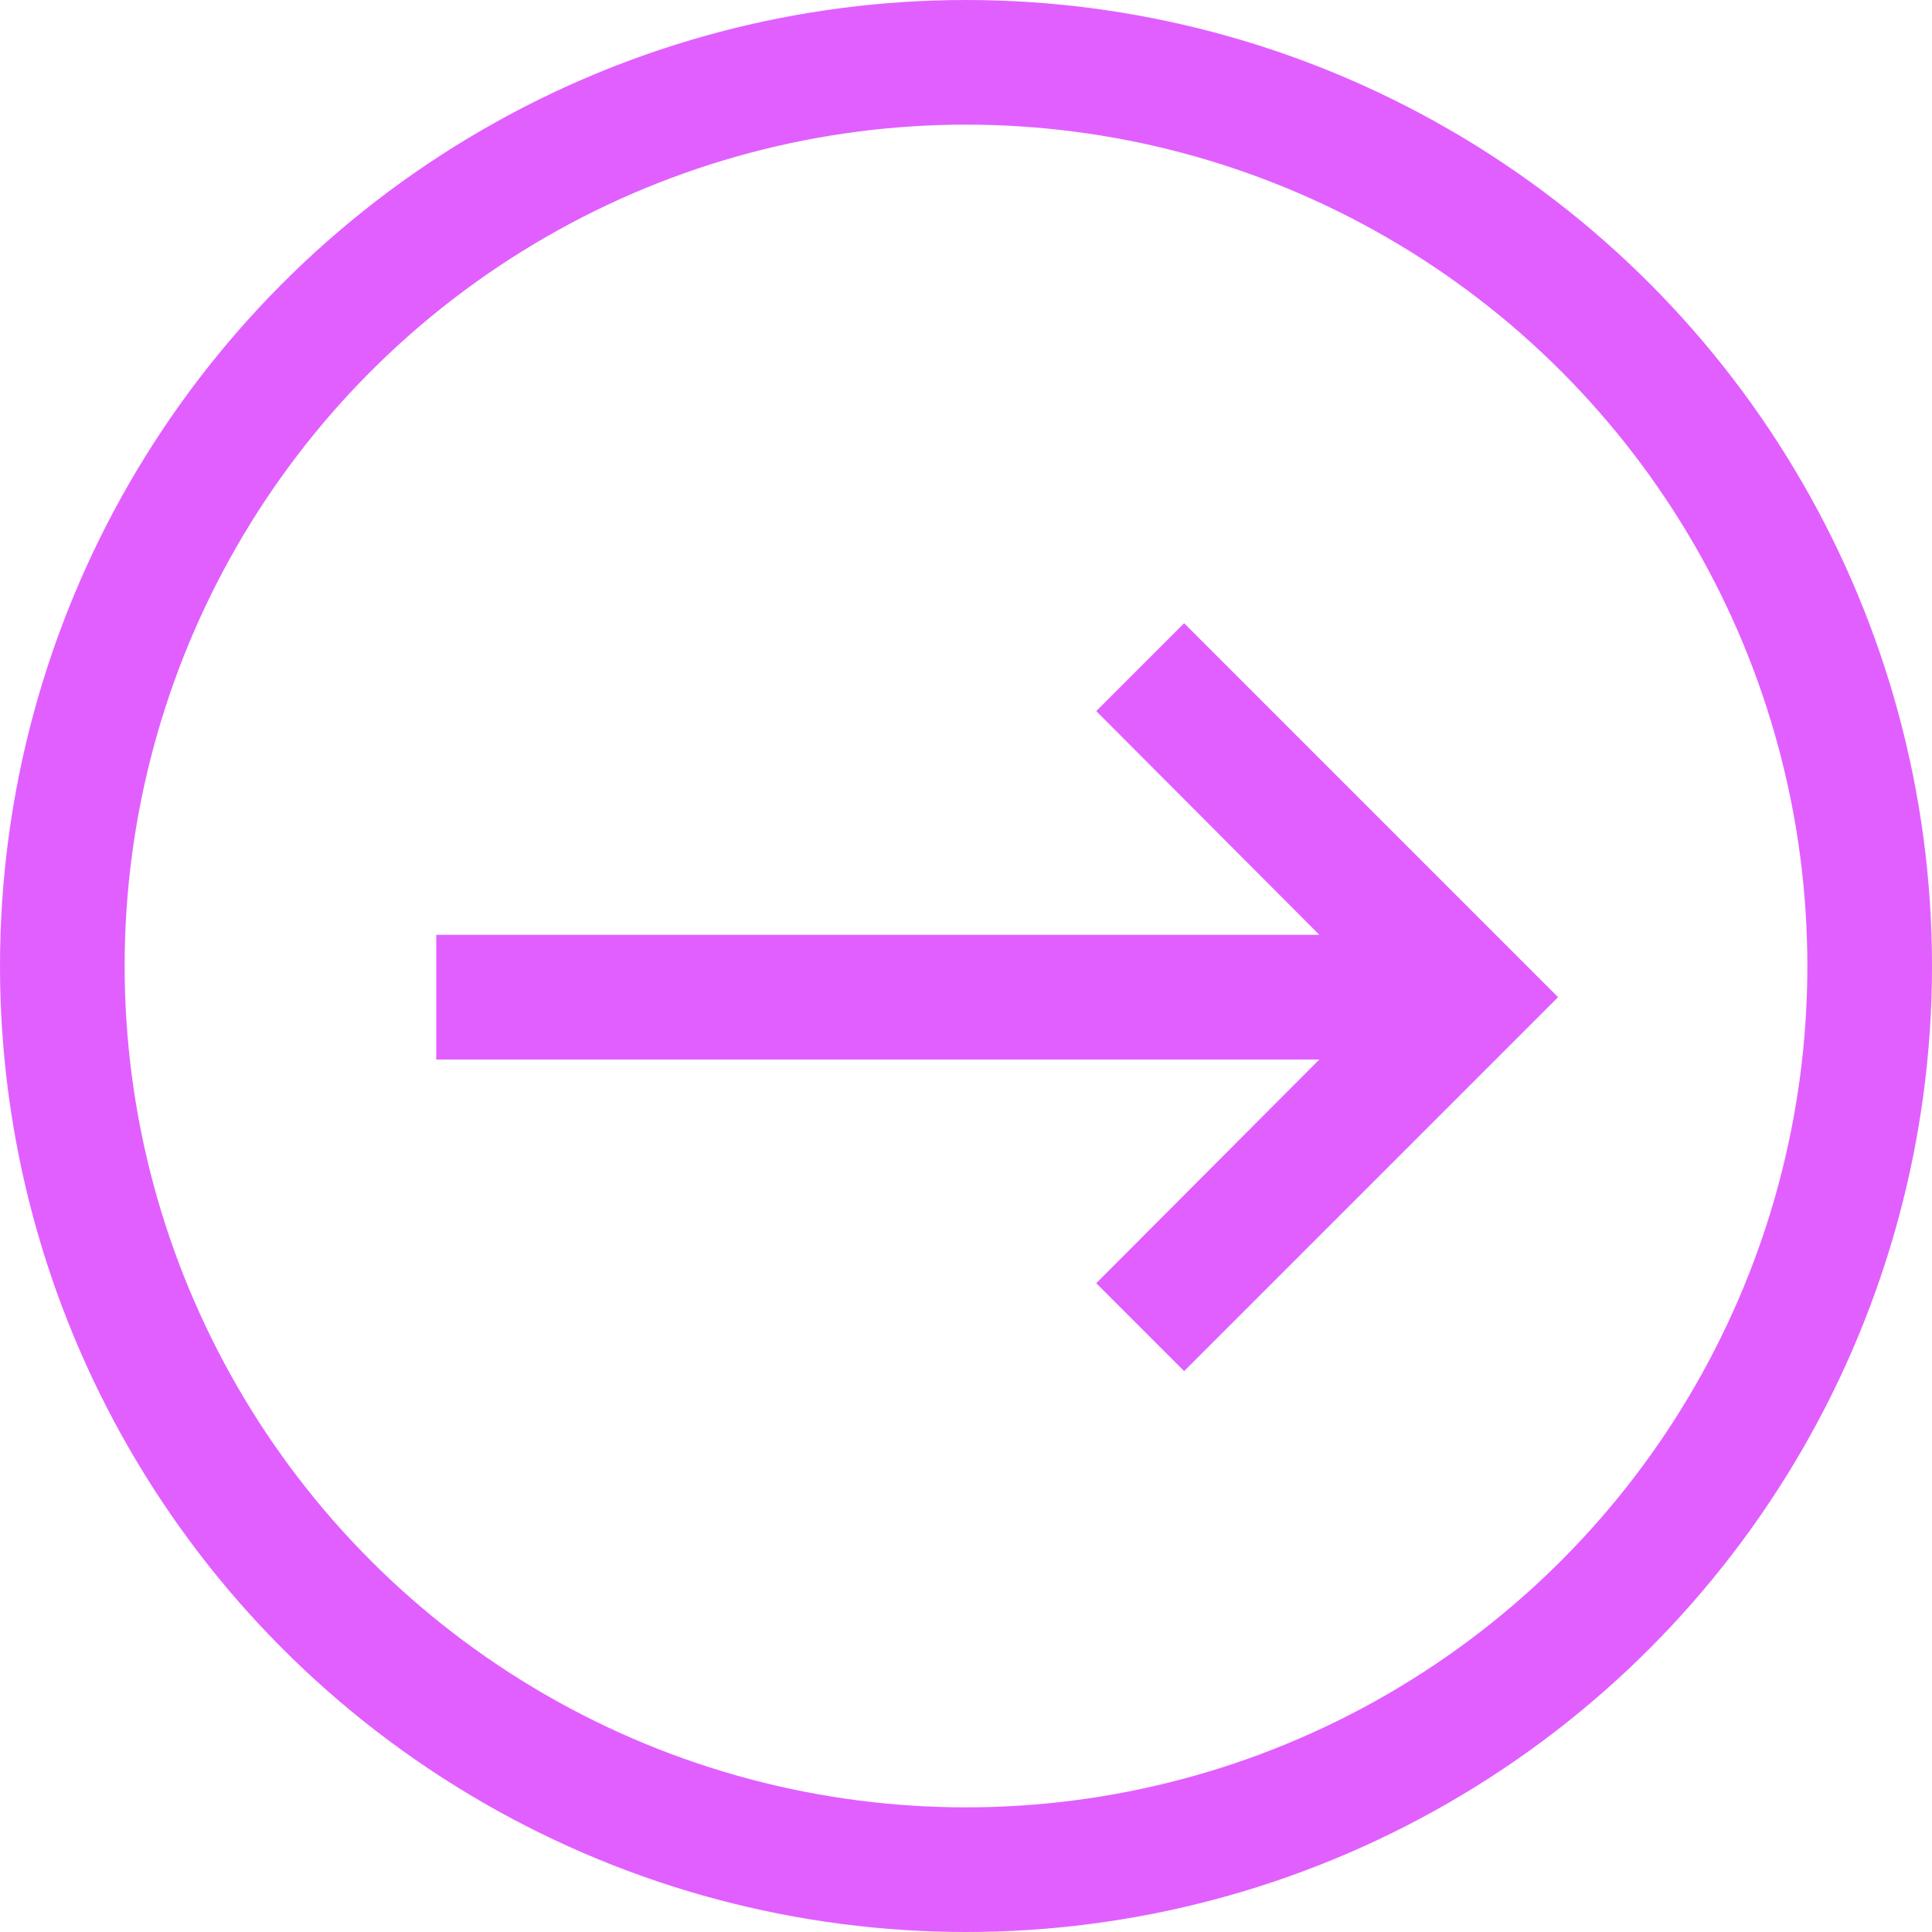 <svg xmlns="http://www.w3.org/2000/svg" width="31" height="31" viewBox="0 0 31 31">
  <g id="view_all_icon" data-name="view all icon" transform="translate(-1774 -748)">
    <g id="Ellipse_5" data-name="Ellipse 5" transform="translate(1774 748)" fill="none" stroke="#e15fff" stroke-width="2">
      <circle cx="15.5" cy="15.5" r="15.5" stroke="none"/>
      <circle cx="15.5" cy="15.5" r="14.5" fill="none"/>
    </g>
    <path id="ic_keyboard_backspace_24px" d="M3,11H17.17L13.59,7.41,15,6l6,6-6,6-1.41-1.41L17.17,13H3Z" transform="translate(1778 752)" fill="#e15fff"/>
  </g>
</svg>
